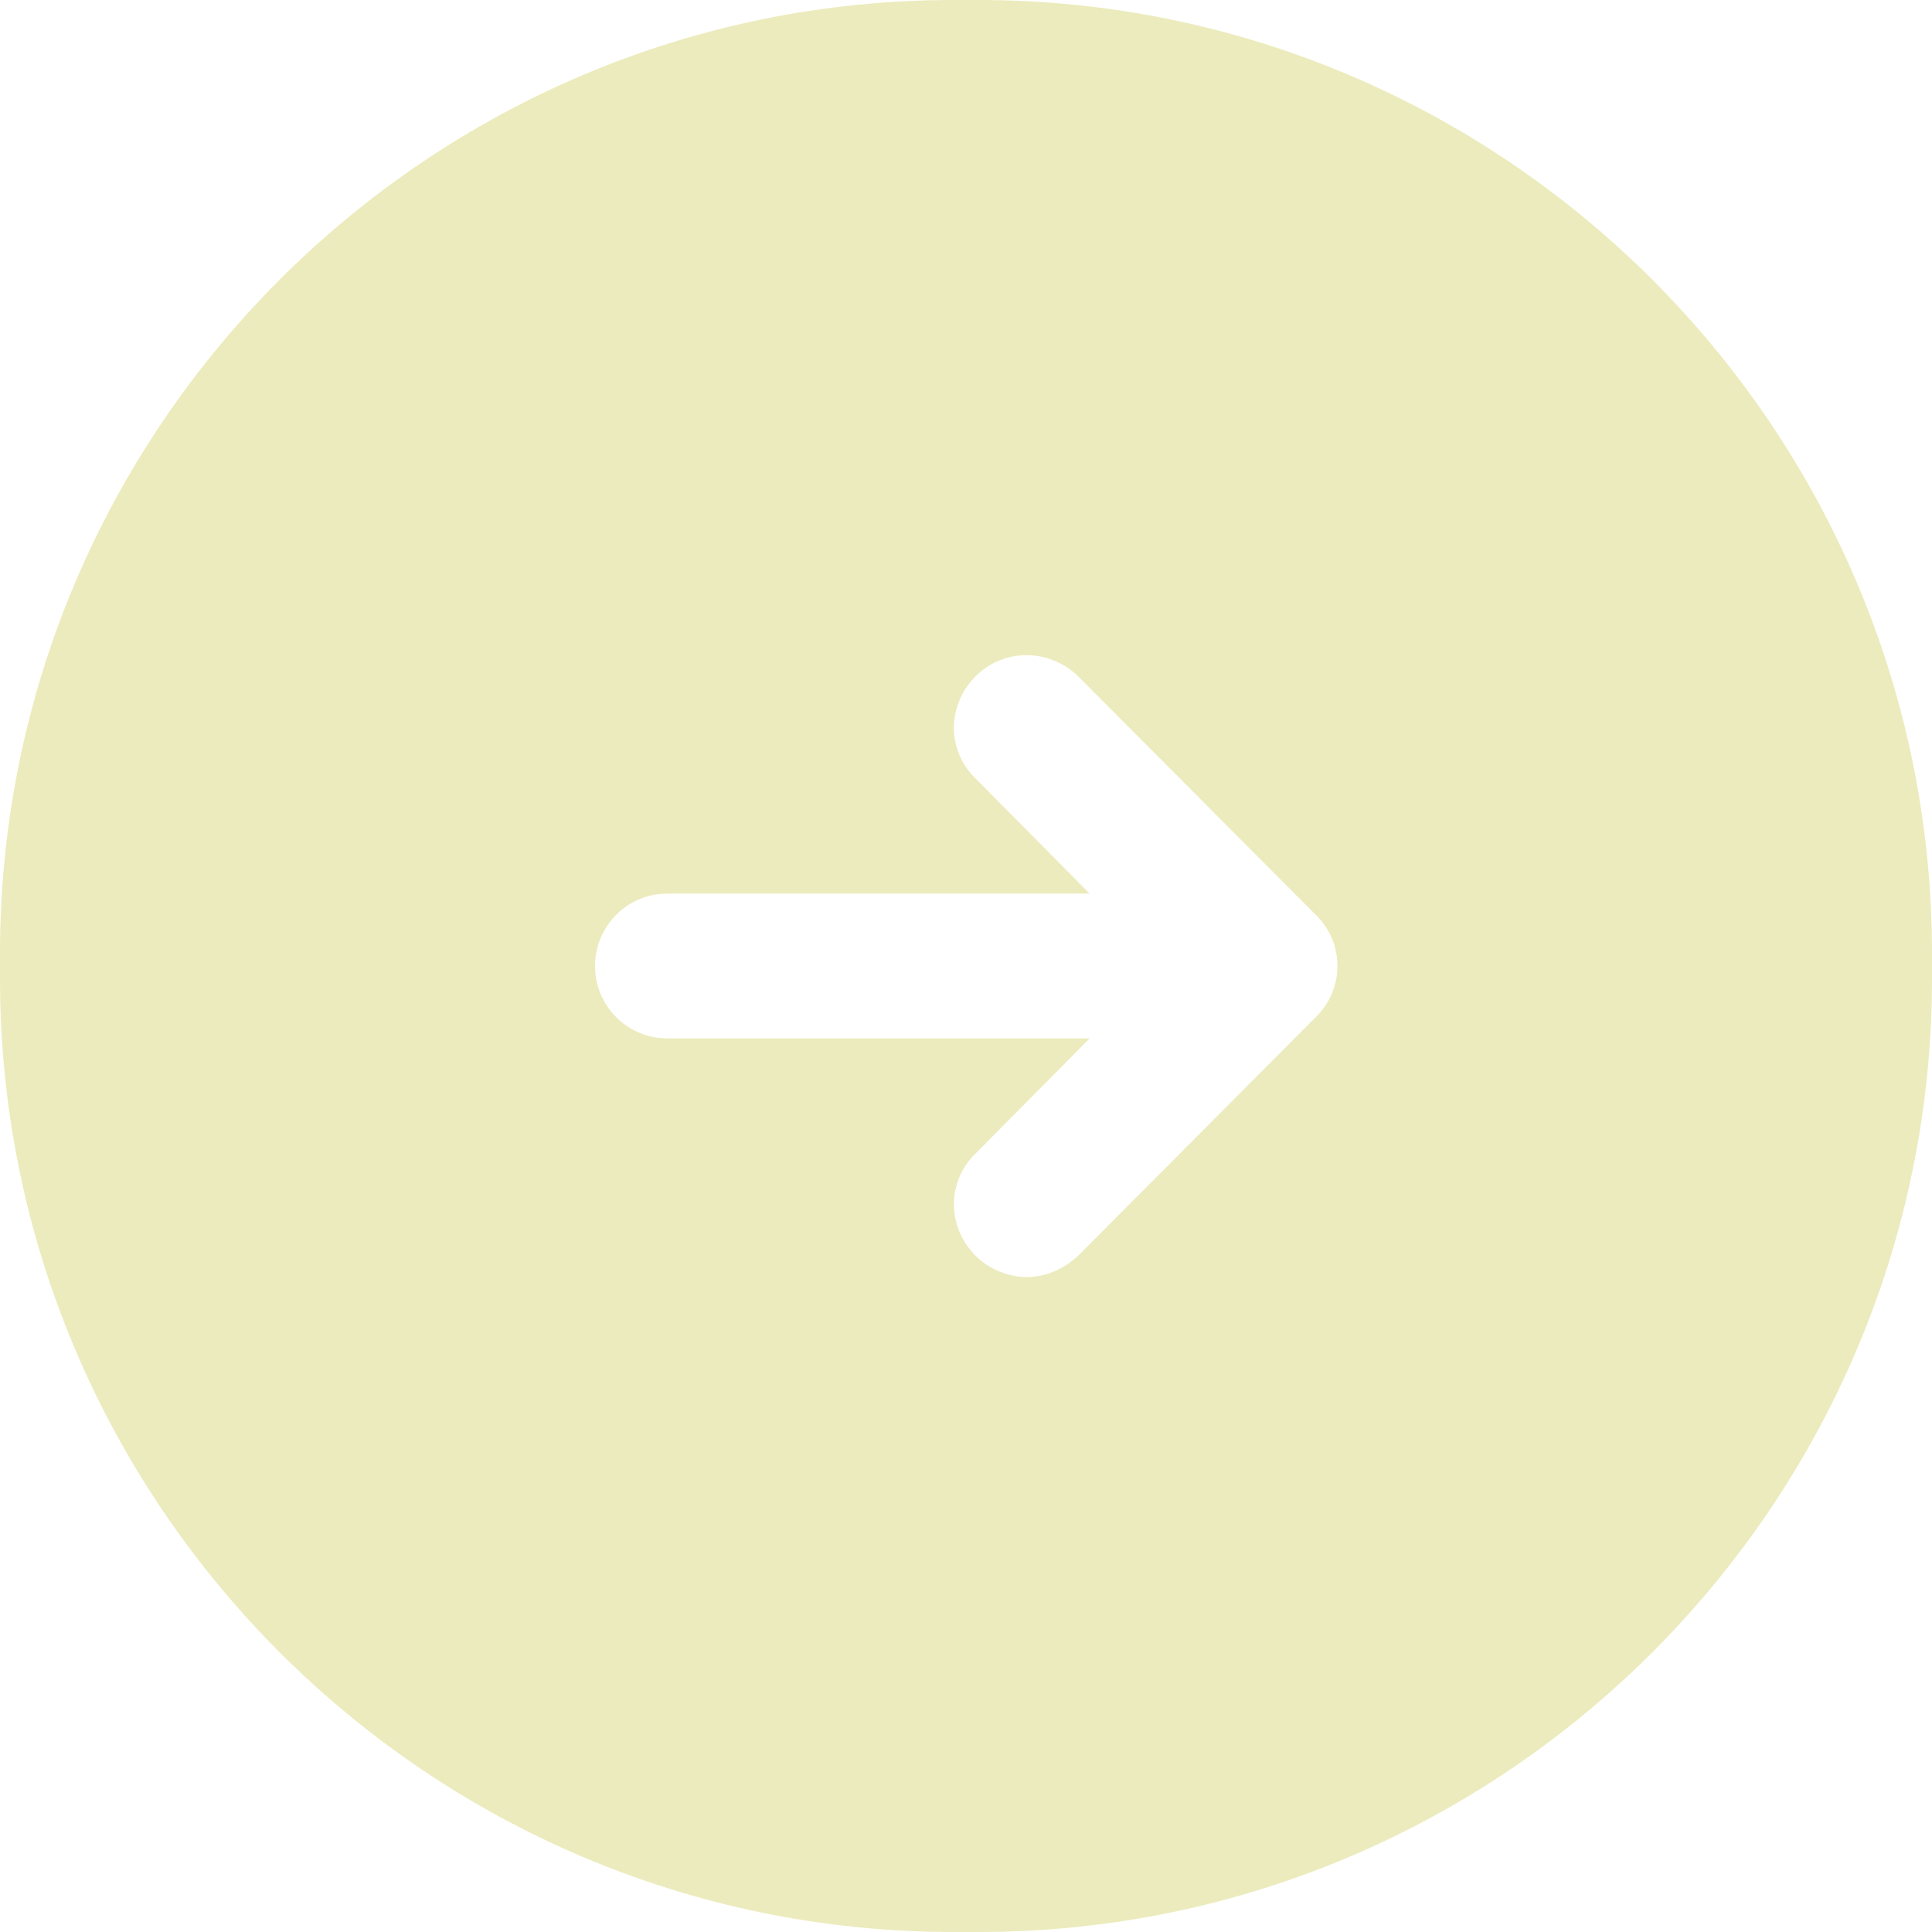 <svg width="57" height="57" viewBox="0 0 57 57" fill="none" xmlns="http://www.w3.org/2000/svg">
<path d="M28.87 0H28.13C12.626 0 0 12.626 0 28.13V28.87C0 44.374 12.626 57 28.13 57H28.87C44.374 57 57 44.374 57 28.87V28.13C57 12.626 44.374 0 28.87 0ZM38.817 30.011L31.806 37.05C31.378 37.449 30.837 37.677 30.296 37.677C29.754 37.677 29.184 37.449 28.785 37.05C27.93 36.195 27.93 34.855 28.785 34.029L32.148 30.637H19.694C18.497 30.637 17.556 29.669 17.556 28.5C17.556 27.331 18.497 26.363 19.694 26.363H32.148L28.785 22.971C27.93 22.145 27.93 20.805 28.785 19.95C29.611 19.123 30.951 19.123 31.806 19.95L38.817 26.989C39.672 27.816 39.672 29.184 38.817 30.011Z" fill="#ECEBBD"/>
</svg>
